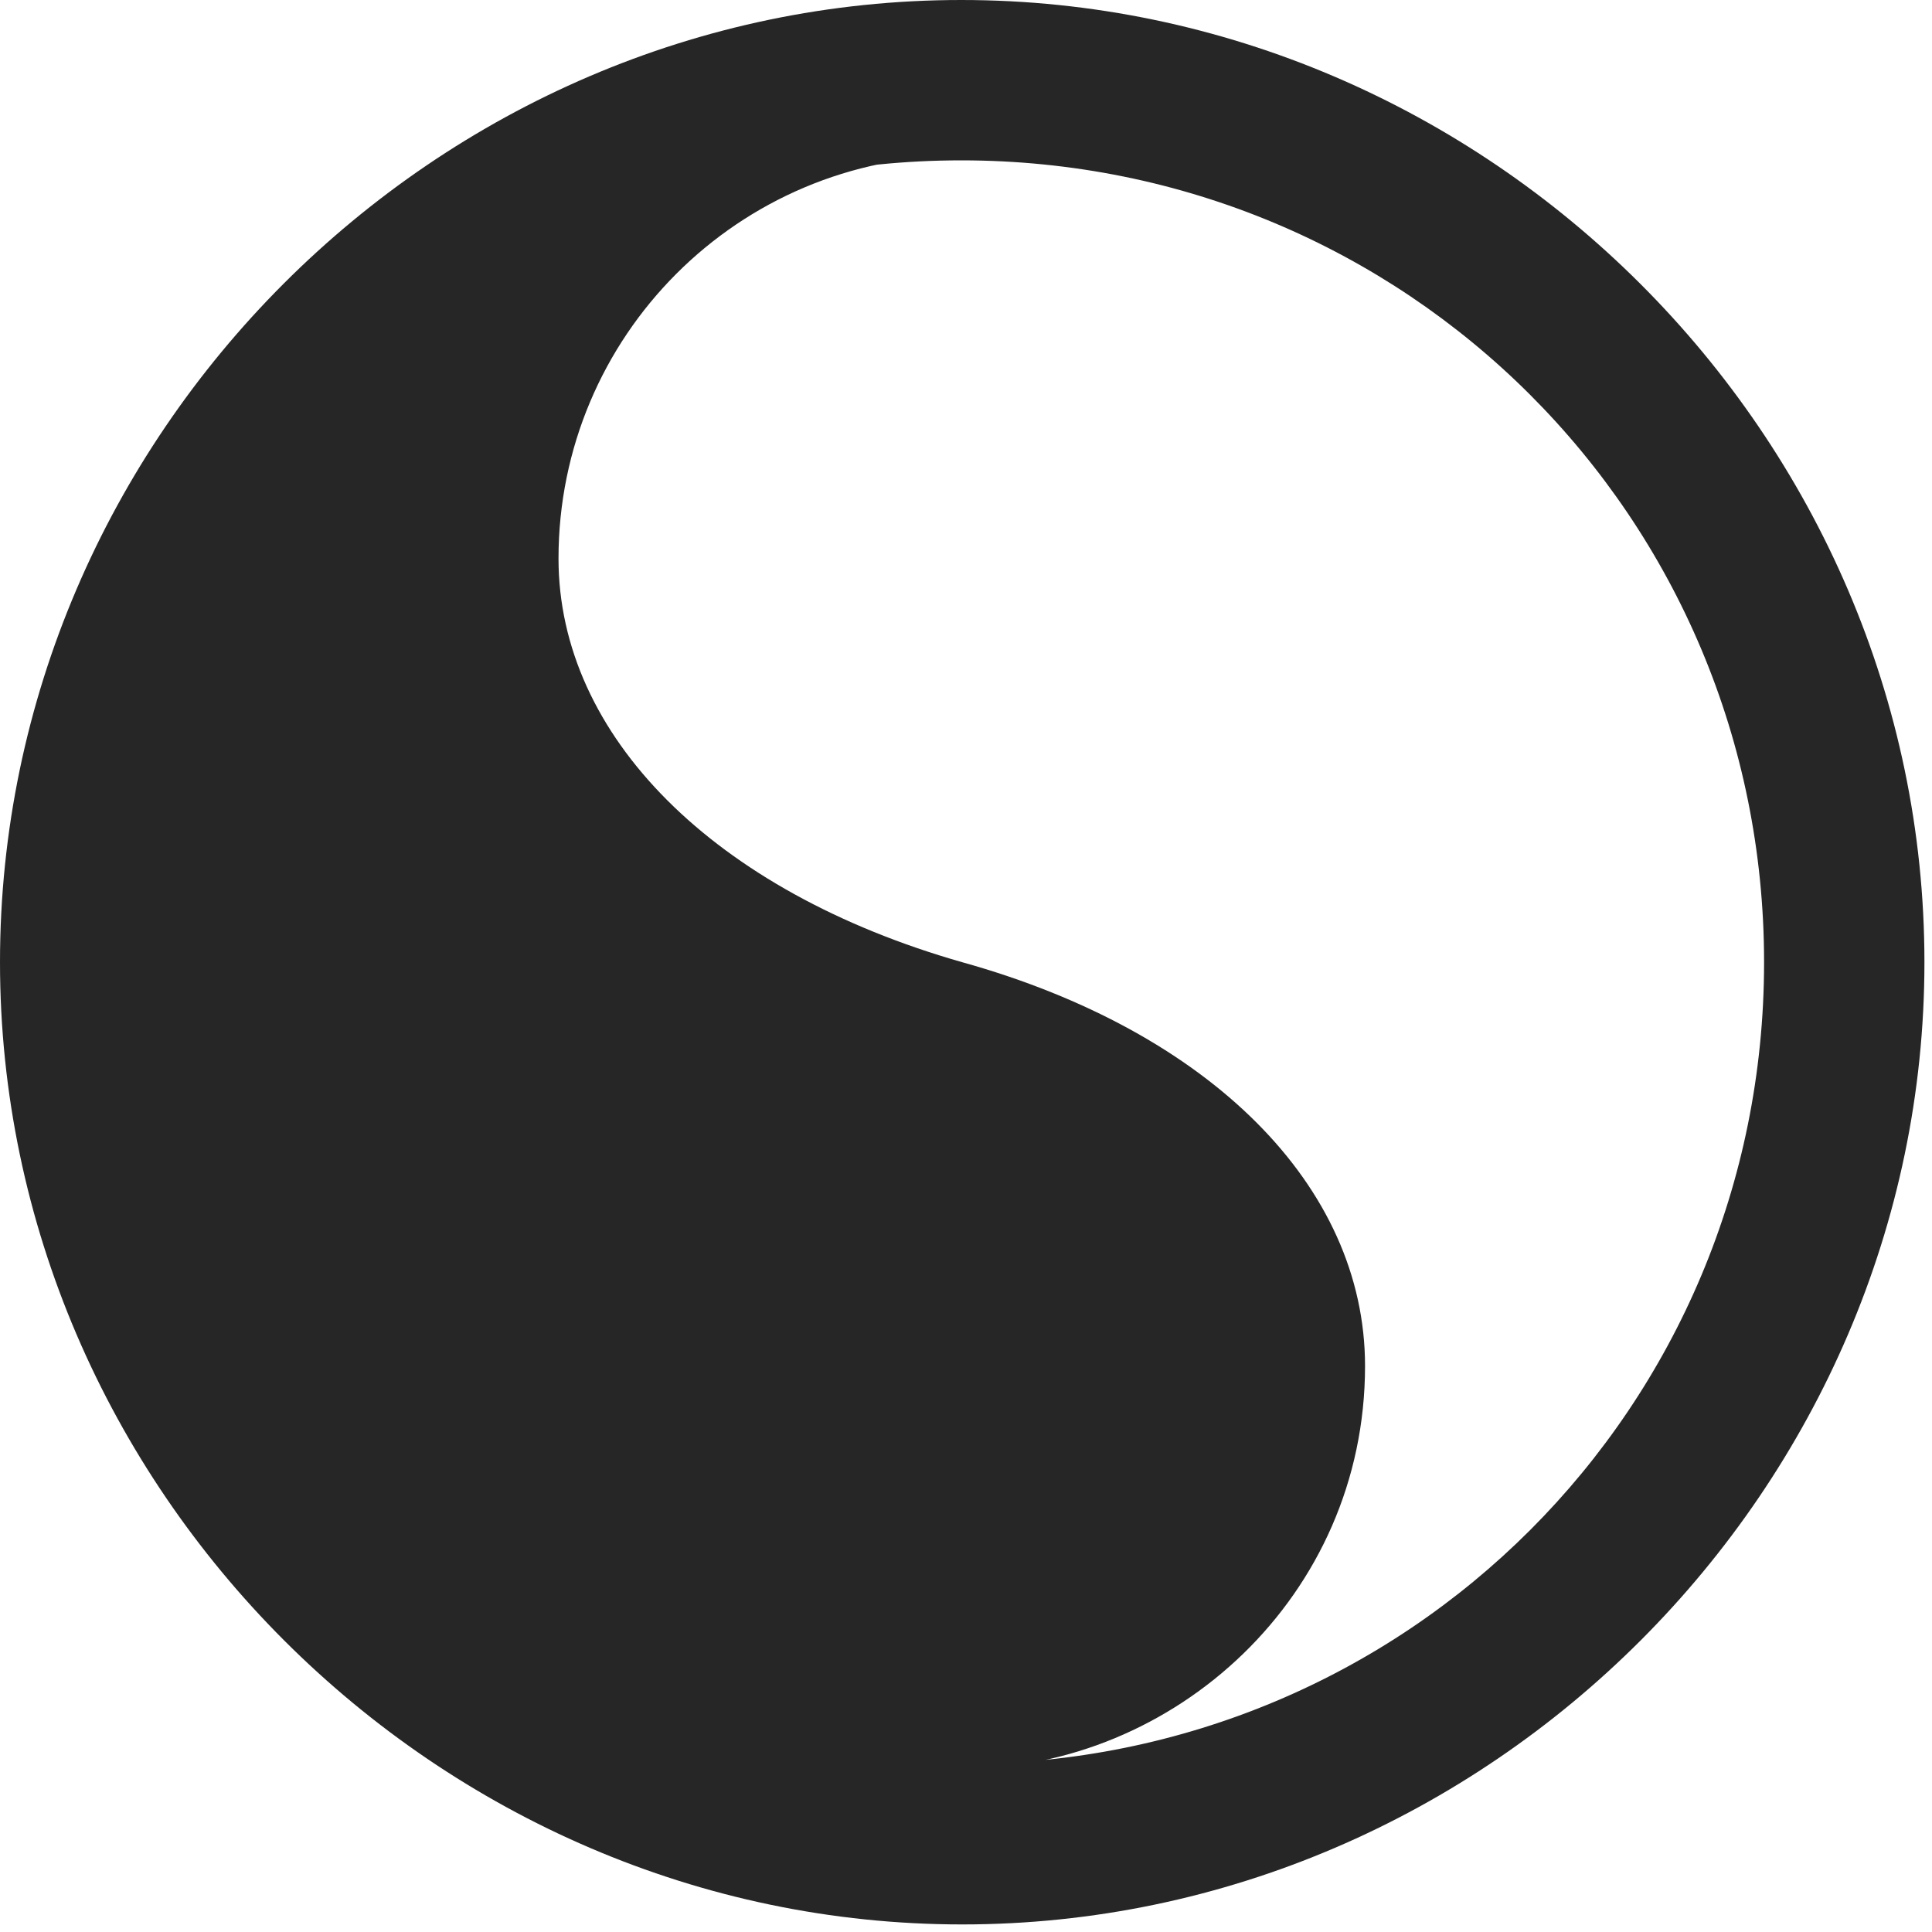 <svg width="24" height="24" viewBox="0 0 24 24" fill="none" xmlns="http://www.w3.org/2000/svg">
<path d="M11.953 21.973C14.59 21.973 16.957 19.828 16.957 16.969C16.957 14.73 15.023 12.809 11.953 11.953C8.871 11.074 6.938 9.141 6.938 6.938C6.938 4.184 9.164 1.934 11.953 1.934C6.41 1.934 1.934 6.41 1.934 11.953C1.934 17.484 6.41 21.973 11.953 21.973ZM11.953 23.906C18.492 23.906 23.906 18.48 23.906 11.953C23.906 5.414 18.48 0 11.941 0C5.414 0 0 5.414 0 11.953C0 18.48 5.426 23.906 11.953 23.906ZM11.953 21.914C6.422 21.914 2.004 17.484 2.004 11.953C2.004 6.422 6.41 1.992 11.941 1.992C17.473 1.992 21.914 6.422 21.914 11.953C21.914 17.484 17.484 21.914 11.953 21.914Z" fill="black" fill-opacity="0.85"/>
</svg>

